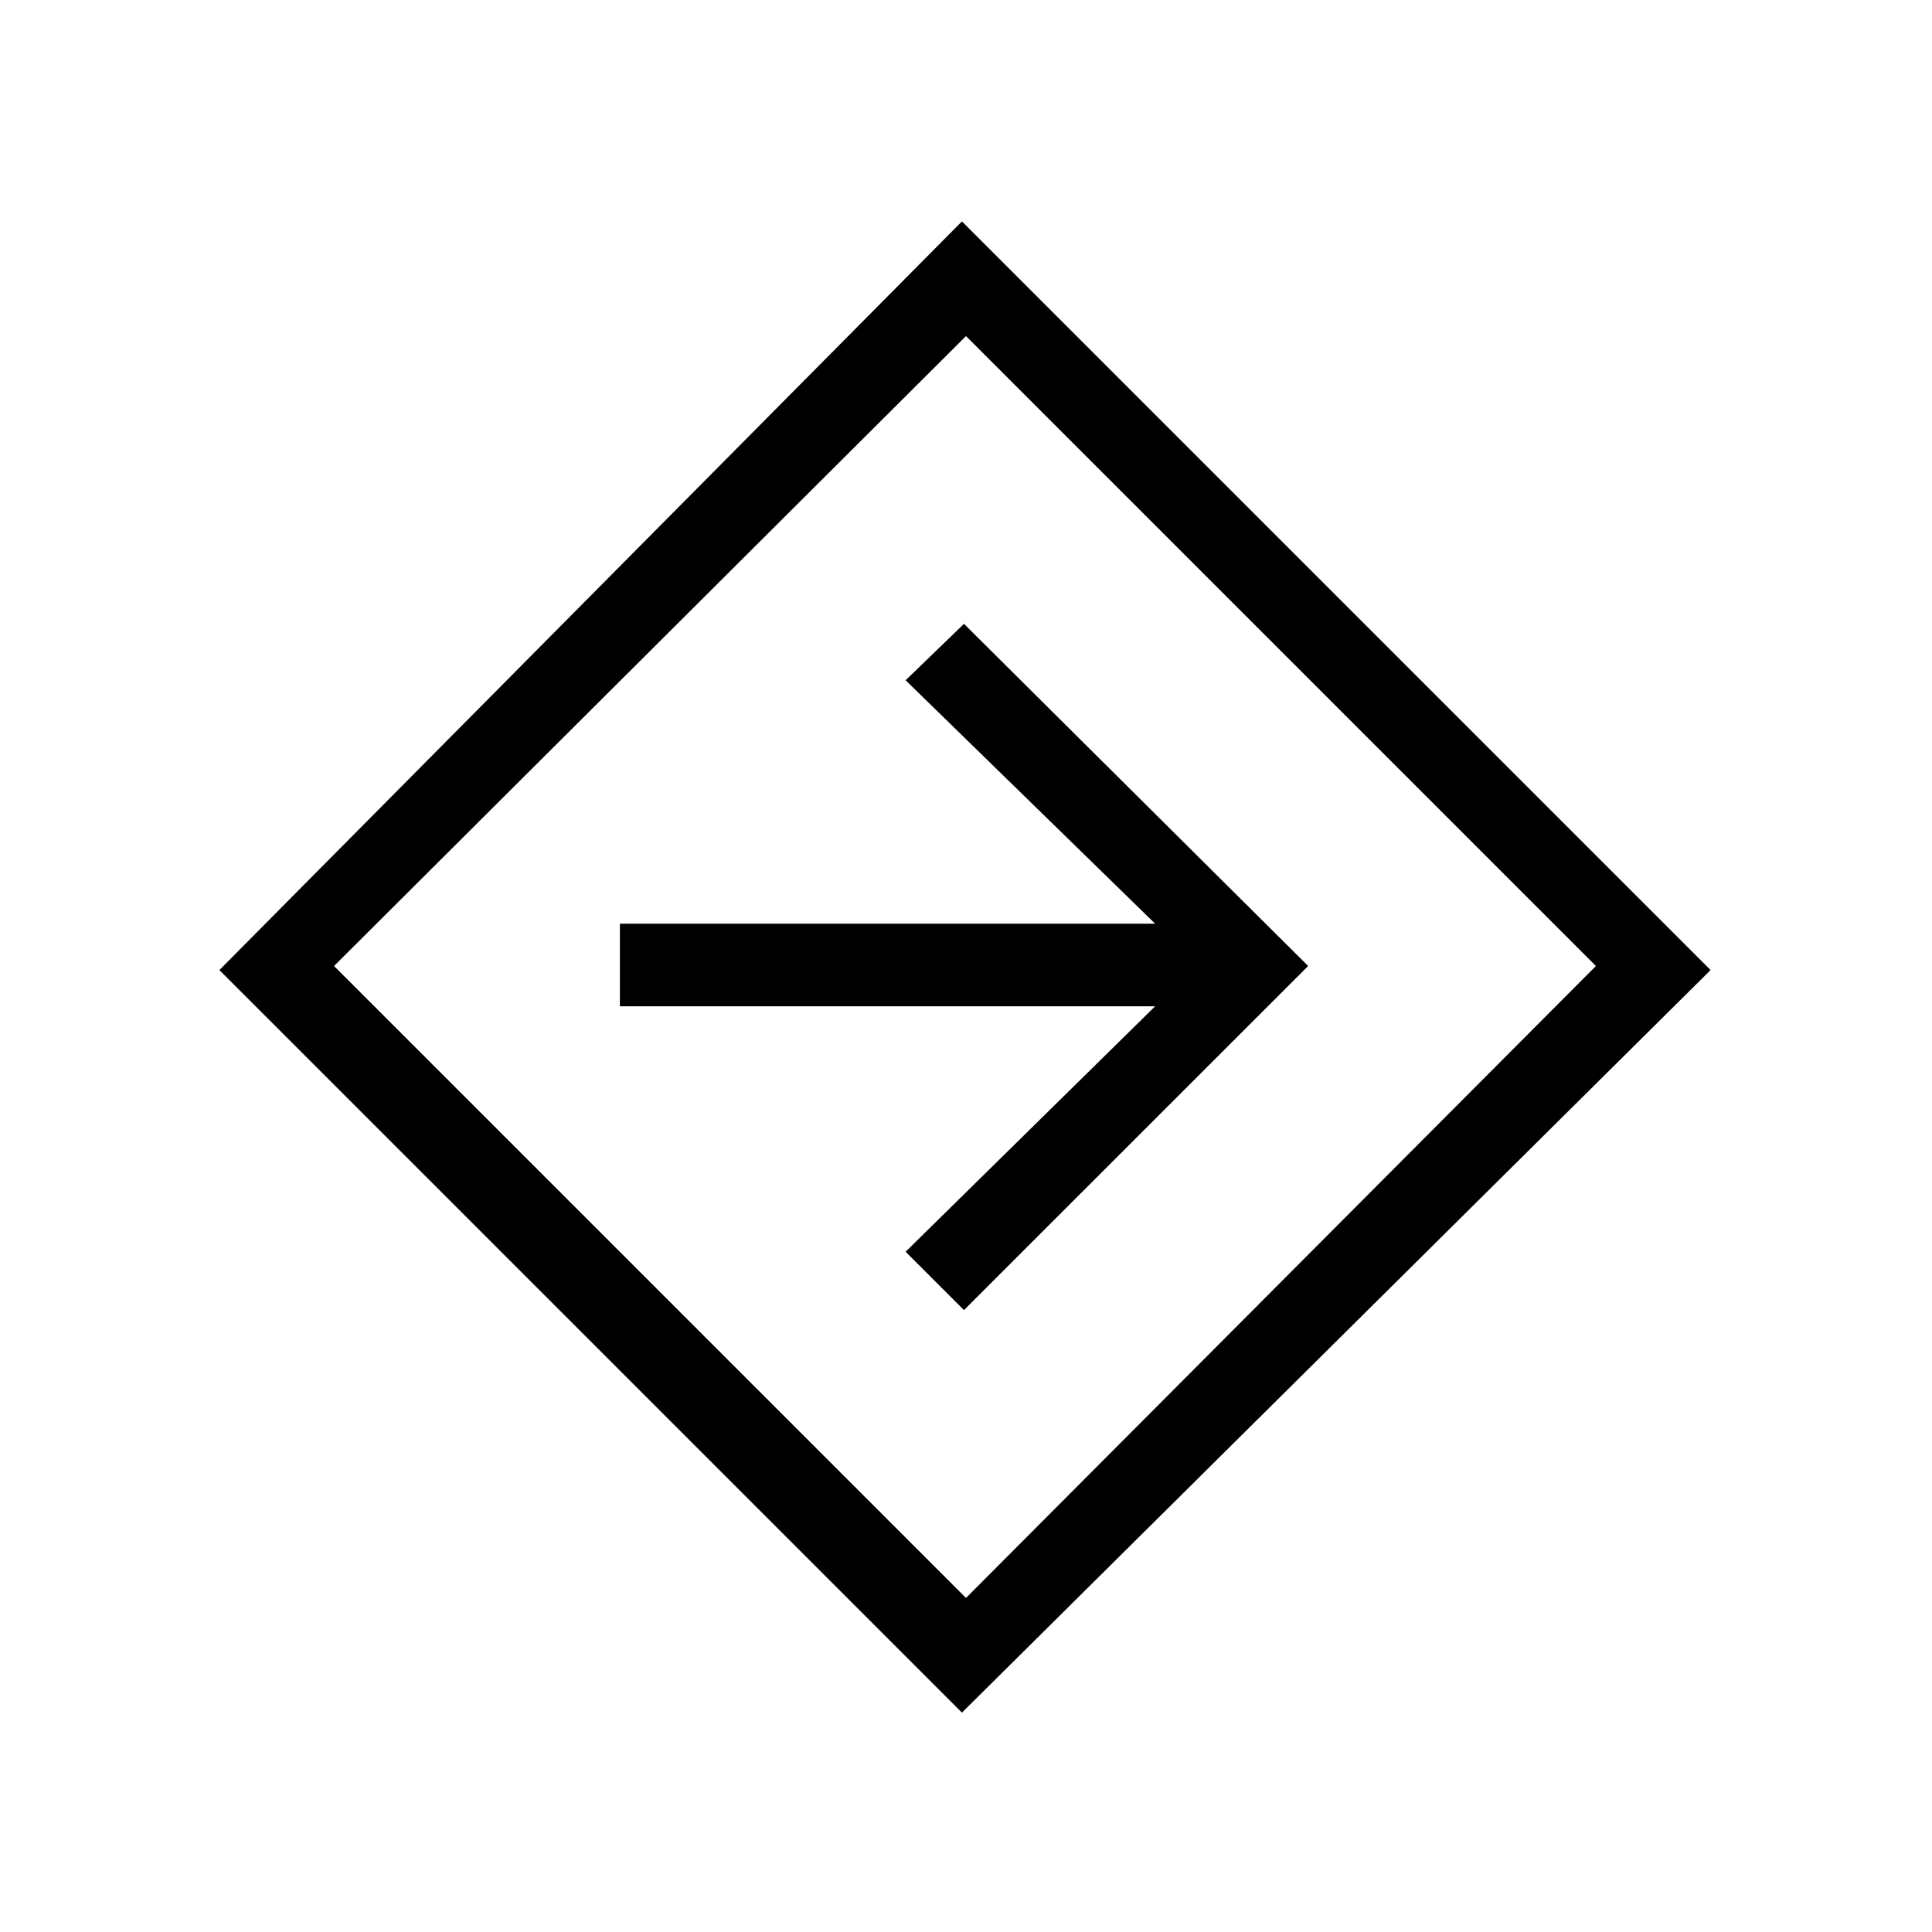 <svg xmlns="http://www.w3.org/2000/svg" height="20" width="20"><path d="M9.958 17.729 2.271 10.042 9.958 2.292 17.708 10.042ZM10 16.542 16.521 10 10 3.479 3.458 10ZM9.979 13.562 13.542 10 9.979 6.458 9.375 7.042 11.958 9.562H6.417V10.417H11.958L9.375 12.958ZM10 10Z"/></svg>